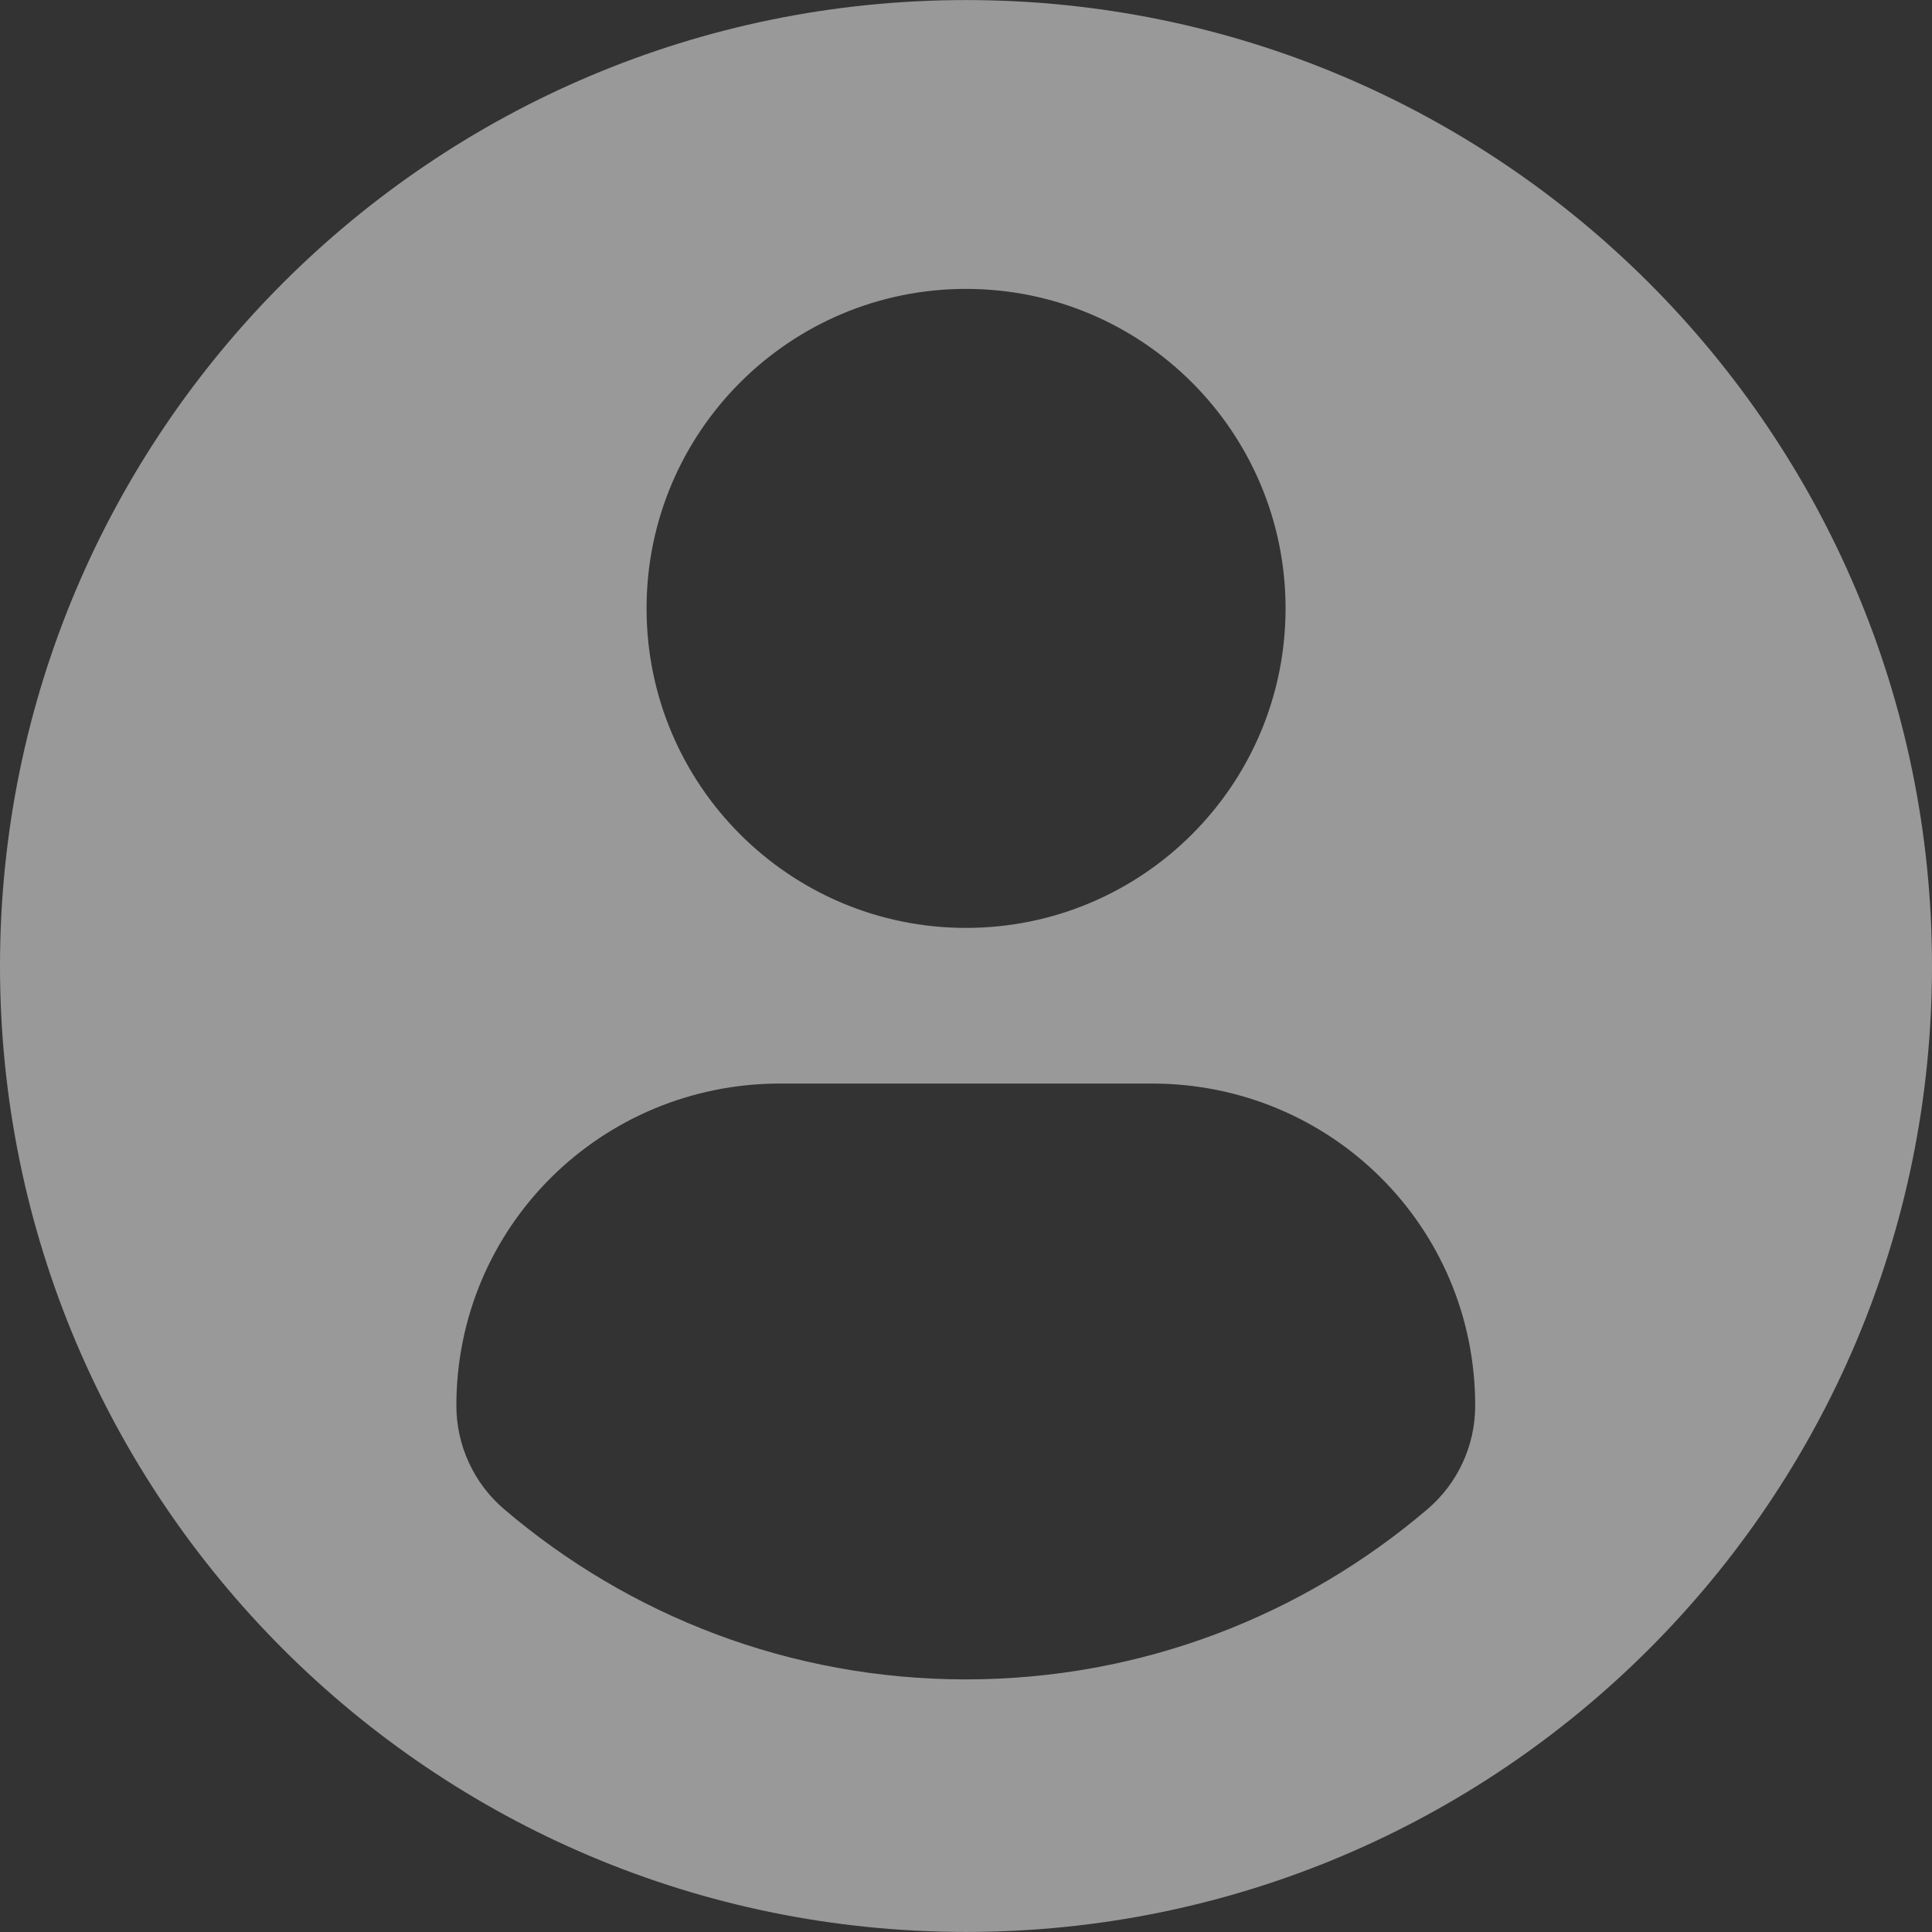 <svg width="32" height="32" viewBox="0 0 32 32" fill="none" xmlns="http://www.w3.org/2000/svg">
<rect x="0" y="0" width="32" height="32" fill="#333333" stroke="none"/>
<path d="M16 0.001C7.164 0.001 0 7.164 0 16C0 24.836 7.164 31.999 16 31.999C24.837 31.999 32 24.836 32 16C32 7.164 24.837 0.001 16 0.001ZM16 4.785C18.924 4.785 21.293 7.155 21.293 10.077C21.293 13 18.924 15.369 16 15.369C13.078 15.369 10.709 13 10.709 10.077C10.709 7.155 13.078 4.785 16 4.785ZM15.996 27.816C13.081 27.816 10.41 26.754 8.35 24.997C7.848 24.569 7.559 23.941 7.559 23.282C7.559 20.319 9.957 17.947 12.922 17.947H19.08C22.045 17.947 24.434 20.319 24.434 23.282C24.434 23.942 24.146 24.568 23.644 24.996C21.584 26.754 18.913 27.816 15.996 27.816Z" fill="white" fill-opacity="0.5"/>
</svg>
